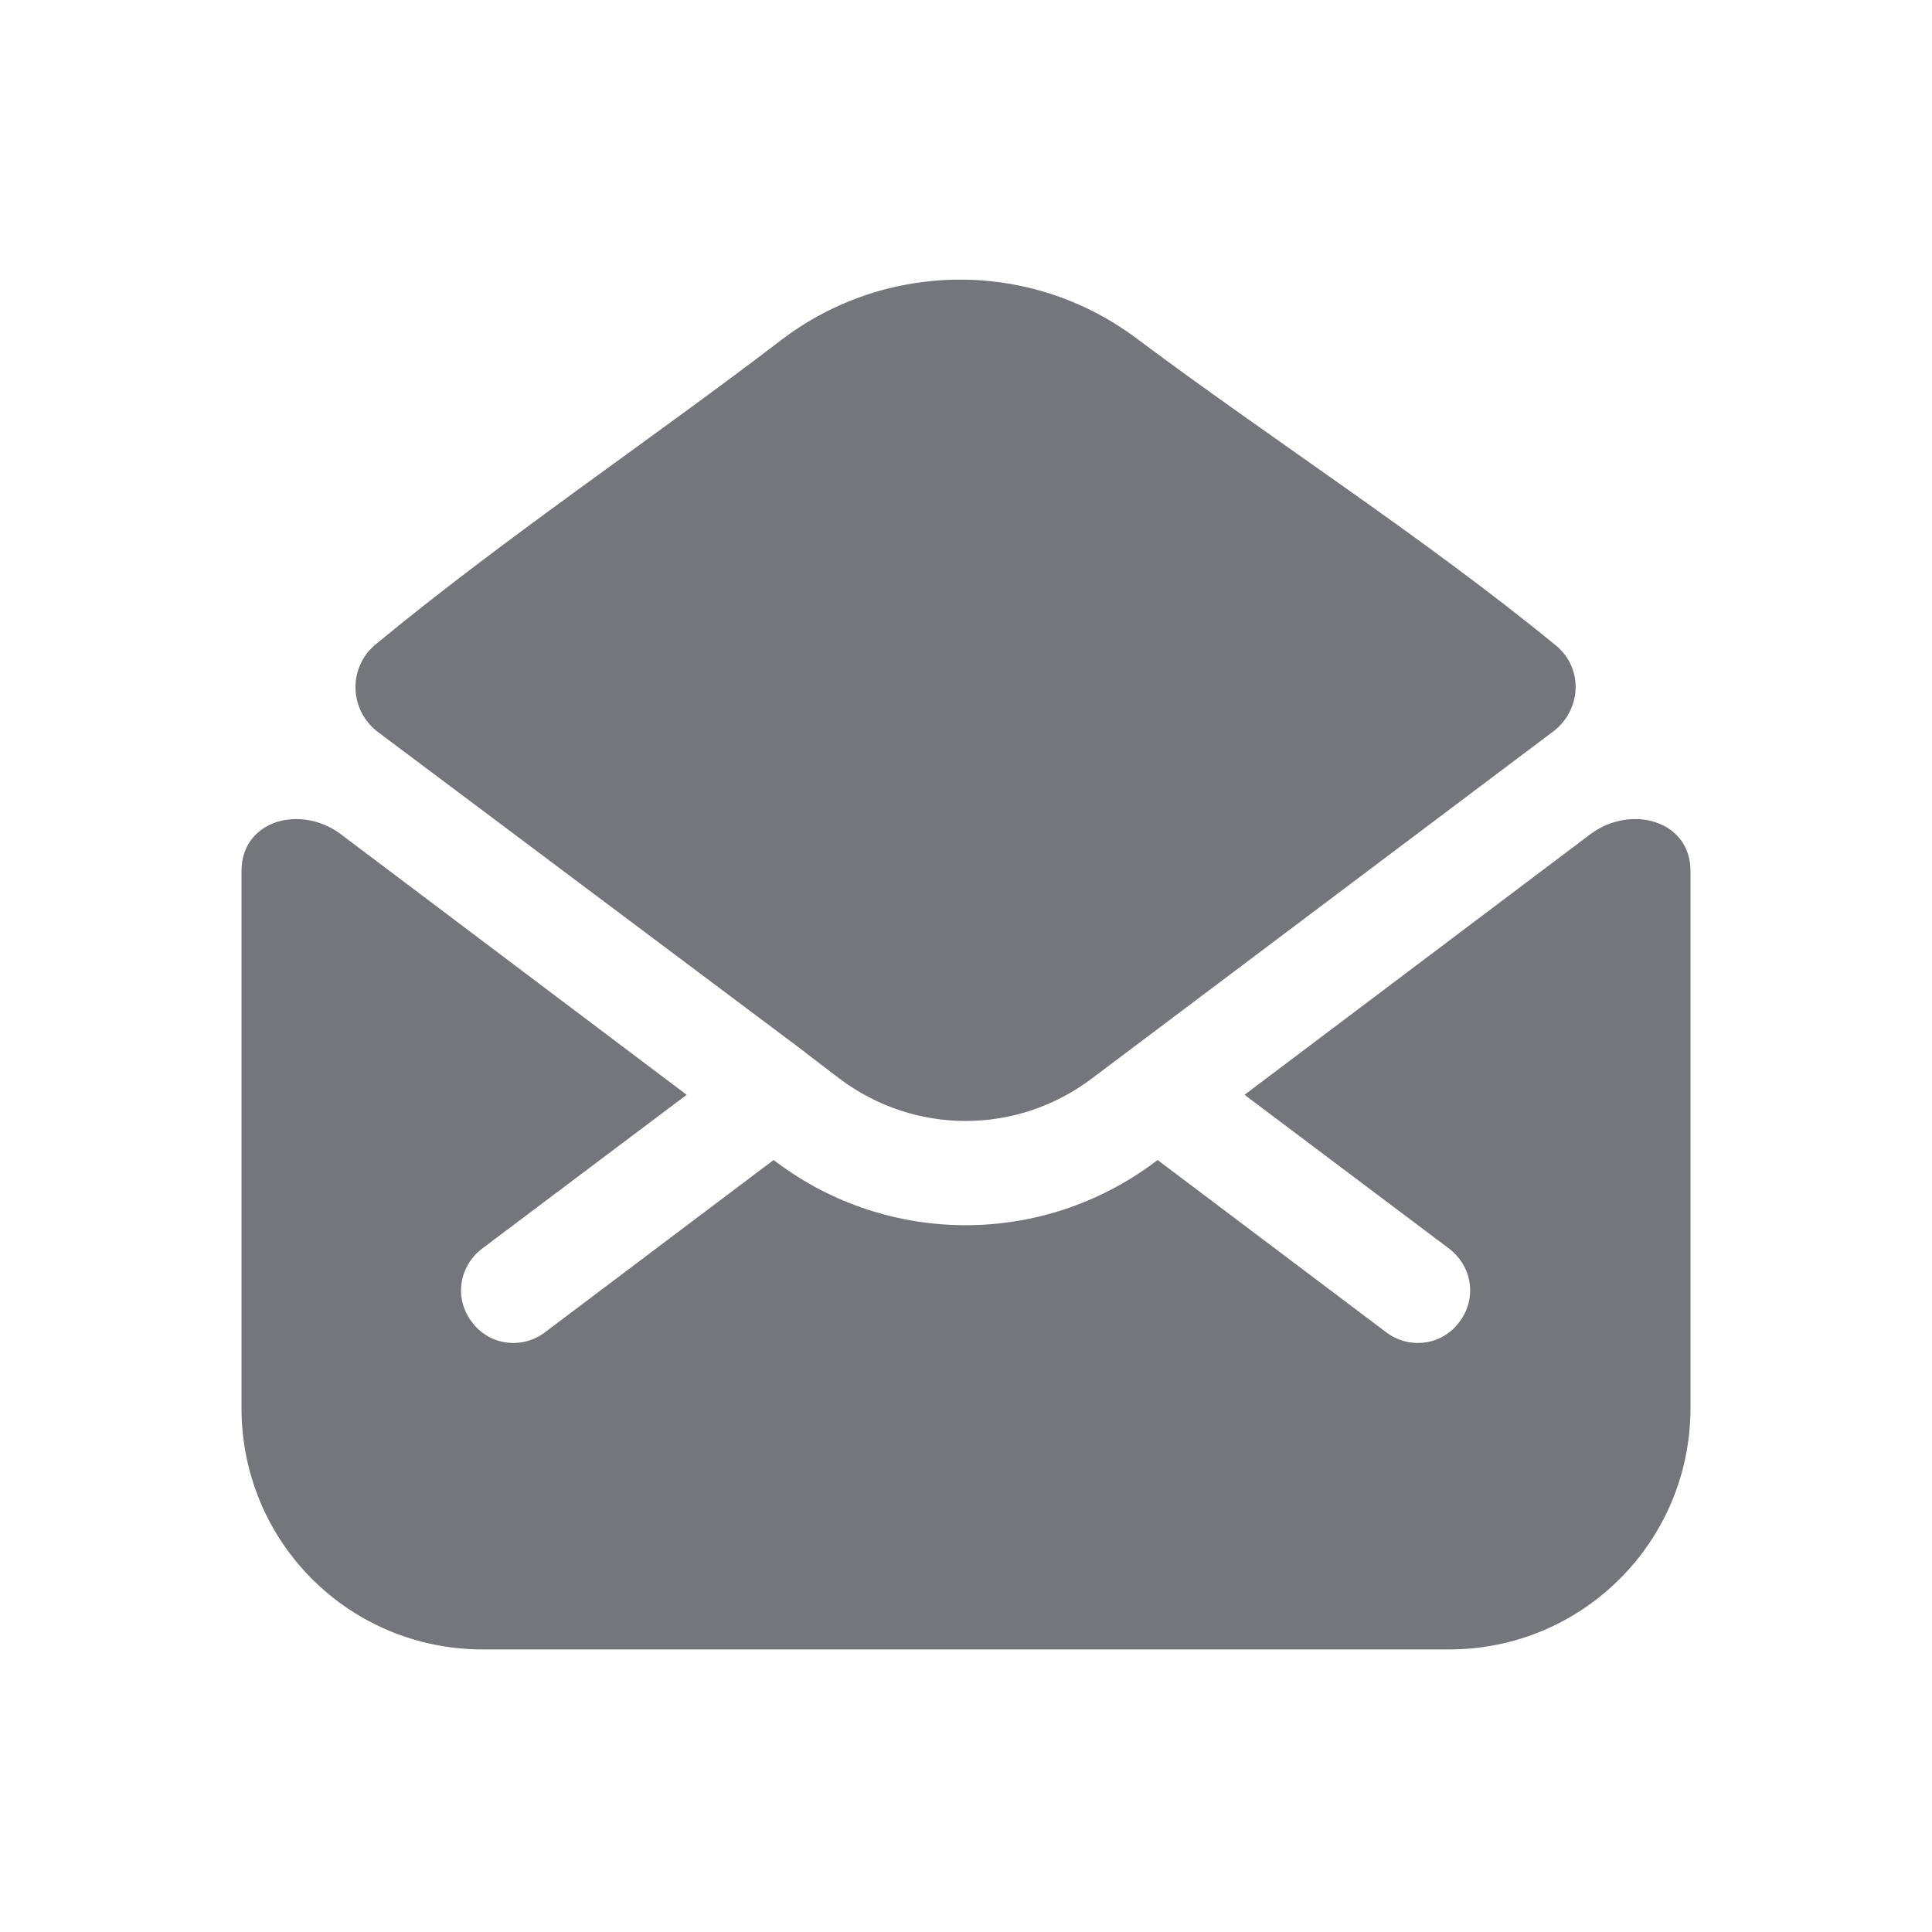 <svg width="24" height="24" viewBox="0 0 24 24" fill="none" xmlns="http://www.w3.org/2000/svg" xmlns:xlink="http://www.w3.org/1999/xlink">
	<desc>
			Created with Pixso.
	</desc>
	<defs>
		<clipPath id="clip17_1558">
			<rect id="Solid / Email Read Solid" width="24" height="24" fill="white" fill-opacity="0"/>
		</clipPath>
	</defs>
	<g >
		<path id="Shape" d="M19.33 8.02C17.67 6.66 15.81 5.47 14.1 4.19C12.79 3.22 11 3.24 9.71 4.22C8.05 5.49 6.27 6.68 4.66 8.01C4.32 8.3 4.34 8.82 4.69 9.09L9.96 13.04C9.99 13.06 10.02 13.09 10.05 13.11L10.43 13.4C11.36 14.1 12.63 14.1 13.56 13.4L19.29 9.09C19.65 8.82 19.67 8.3 19.33 8.02ZM3 10.82C3 10.19 3.73 9.99 4.23 10.36L8.53 13.6L5.99 15.51C5.7 15.73 5.64 16.13 5.86 16.42C6.07 16.71 6.48 16.77 6.77 16.55L9.61 14.41L9.65 14.44C11.04 15.48 12.95 15.48 14.34 14.44L14.38 14.41L17.22 16.55C17.51 16.77 17.92 16.71 18.13 16.42C18.35 16.13 18.29 15.73 18 15.51L15.46 13.6L19.76 10.36C20.26 9.99 21 10.19 21 10.82L21 17.49C21 19.15 19.66 20.49 18 20.49L6 20.49C4.33 20.49 3 19.15 3 17.49L3 10.82Z" fill="#74767B" fill-opacity="1" fill-rule="evenodd"/>
	</g>
</svg>
